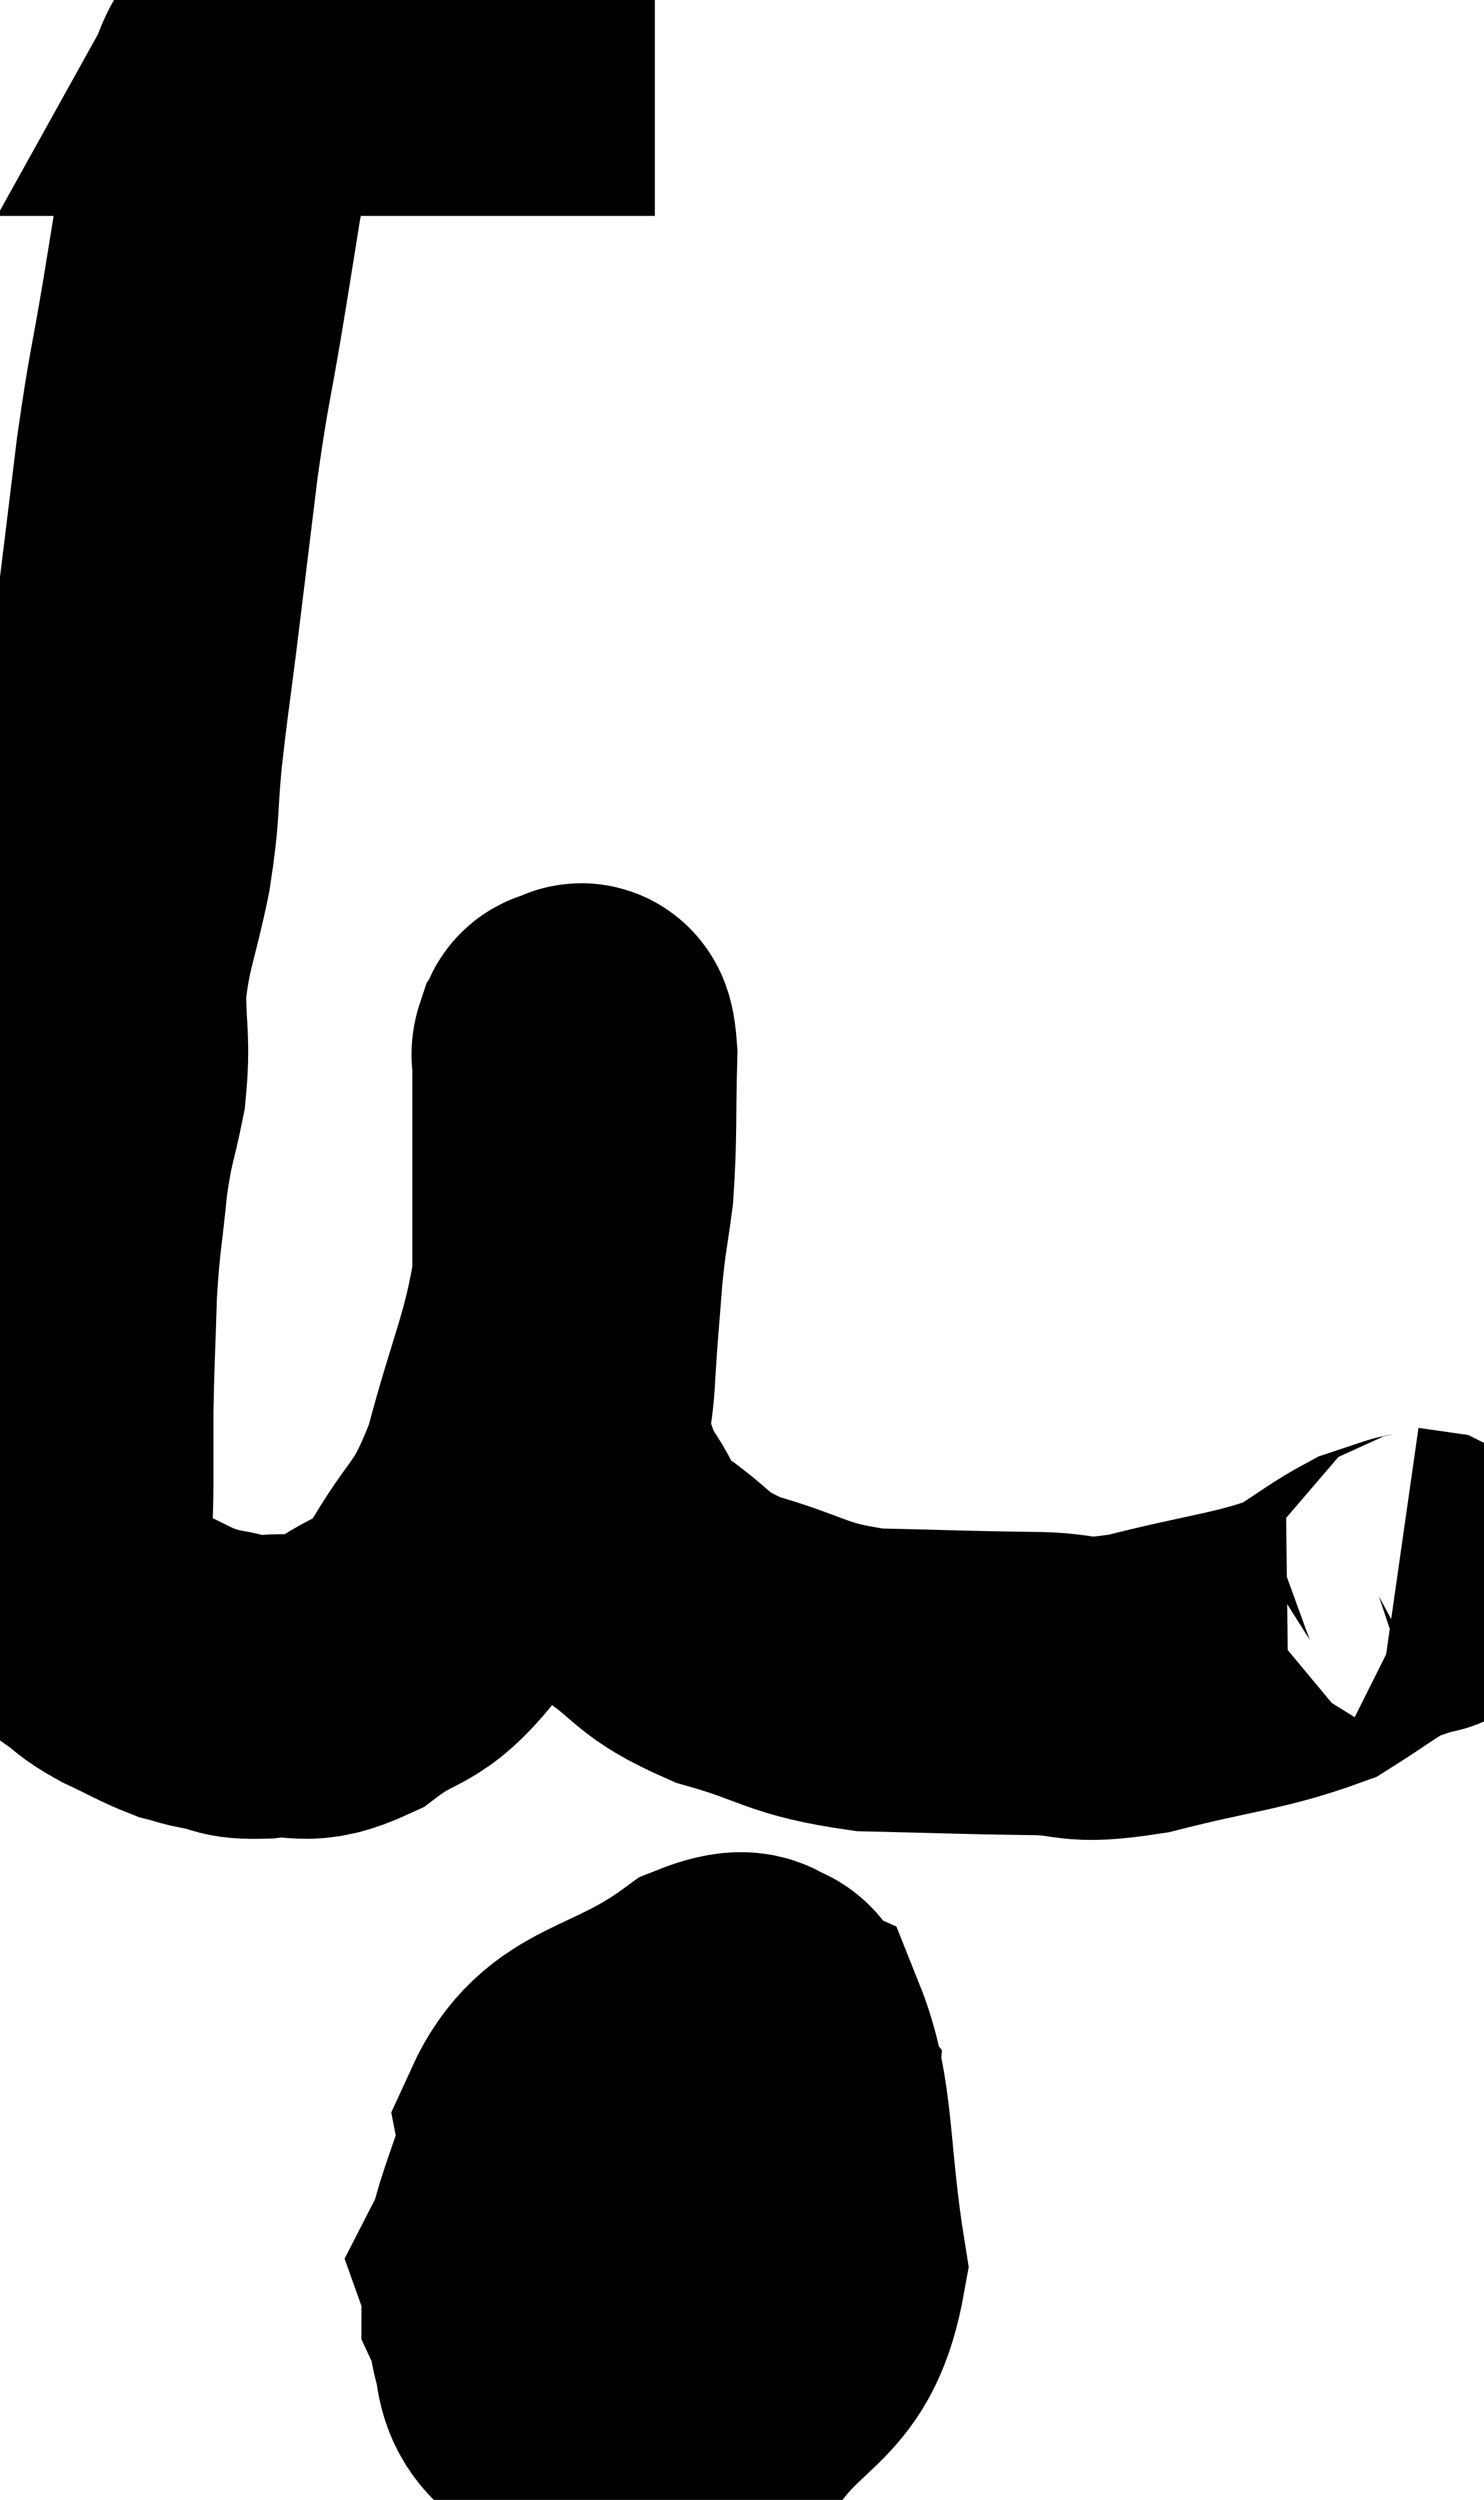 <svg xmlns="http://www.w3.org/2000/svg" viewBox="9.42 5.06 24.474 41.223" width="24.474" height="41.223"><path d="M 20.22 6.12 C 19.56 6.12, 19.53 6.12, 18.9 6.12 C 18.3 6.12, 18.48 6.12, 17.7 6.12 C 16.74 6.12, 16.8 6.12, 15.78 6.12 C 14.7 6.12, 14.16 6.12, 13.62 6.12 C 13.62 6.12, 13.62 6.12, 13.62 6.12 C 13.62 6.12, 13.62 6.12, 13.62 6.12 C 13.62 6.12, 13.62 6.12, 13.62 6.12 C 13.62 6.12, 13.695 5.985, 13.62 6.12 C 13.47 6.39, 13.5 6.135, 13.32 6.66 C 13.11 7.44, 13.08 7.365, 12.9 8.22 C 12.75 9.15, 12.78 8.985, 12.6 10.08 C 12.39 11.34, 12.375 11.235, 12.18 12.6 C 12 14.07, 11.97 14.325, 11.82 15.54 C 11.7 16.5, 11.685 16.515, 11.58 17.46 C 11.49 18.39, 11.55 18.345, 11.4 19.32 C 11.19 20.34, 11.085 20.445, 10.98 21.36 C 10.98 22.17, 11.055 22.2, 10.98 22.98 C 10.83 23.73, 10.8 23.64, 10.68 24.48 C 10.59 25.41, 10.56 25.38, 10.5 26.34 C 10.47 27.33, 10.455 27.525, 10.44 28.32 C 10.44 28.92, 10.44 28.905, 10.44 29.52 C 10.44 30.15, 10.395 30.315, 10.44 30.78 C 10.53 31.08, 10.485 31.125, 10.62 31.38 C 10.8 31.59, 10.74 31.59, 10.98 31.8 C 11.28 32.01, 11.205 32.01, 11.58 32.22 C 12.03 32.43, 12.135 32.505, 12.48 32.64 C 12.72 32.7, 12.645 32.7, 12.96 32.76 C 13.35 32.82, 13.2 32.895, 13.74 32.88 C 14.43 32.79, 14.4 33.03, 15.12 32.7 C 15.87 32.13, 15.93 32.4, 16.62 31.56 C 17.25 30.45, 17.355 30.69, 17.88 29.34 C 18.3 27.75, 18.51 27.435, 18.72 26.16 C 18.72 25.2, 18.72 25.14, 18.72 24.24 C 18.72 23.4, 18.72 23.025, 18.72 22.56 C 18.72 22.47, 18.69 22.47, 18.72 22.38 C 18.78 22.29, 18.75 22.185, 18.84 22.2 C 18.96 22.32, 19.035 21.825, 19.08 22.44 C 19.05 23.55, 19.08 23.76, 19.02 24.66 C 18.93 25.35, 18.915 25.29, 18.84 26.04 C 18.78 26.85, 18.765 26.91, 18.72 27.66 C 18.69 28.35, 18.57 28.455, 18.66 29.04 C 18.87 29.52, 18.795 29.505, 19.08 30 C 19.44 30.51, 19.215 30.495, 19.8 31.02 C 20.61 31.56, 20.43 31.665, 21.42 32.1 C 22.59 32.43, 22.515 32.58, 23.76 32.76 C 25.08 32.79, 25.29 32.805, 26.4 32.82 C 27.3 32.82, 27.045 33, 28.2 32.82 C 29.61 32.46, 30.03 32.46, 31.02 32.1 C 31.59 31.74, 31.74 31.605, 32.16 31.38 C 32.43 31.29, 32.52 31.26, 32.7 31.2 C 32.79 31.17, 32.94 31.17, 32.88 31.14 L 32.46 31.08" fill="none" stroke="black" stroke-width="5"></path><path d="M 18.66 39.9 C 18.27 41.49, 17.88 41.865, 17.88 43.08 C 18.27 43.92, 17.85 44.265, 18.66 44.76 C 19.89 44.91, 20.07 45.645, 21.12 45.06 C 21.99 43.74, 22.575 44.01, 22.86 42.42 C 22.56 40.56, 22.68 39.75, 22.26 38.7 C 21.72 38.46, 22.125 37.845, 21.18 38.22 C 19.83 39.21, 19.02 39.015, 18.48 40.2 C 18.75 41.58, 18.39 42.33, 19.02 42.96 C 20.01 42.84, 20.16 43.545, 21 42.72 C 21.69 41.19, 22.29 40.74, 22.38 39.66 C 21.87 39.03, 22.5 37.695, 21.36 38.4 C 19.59 40.44, 18.555 41.04, 17.82 42.48 C 18.12 43.32, 17.805 43.8, 18.42 44.16 C 19.35 44.04, 19.71 44.565, 20.28 43.92 C 20.49 42.75, 20.76 42.27, 20.7 41.58 C 20.37 41.37, 20.265 41.055, 20.04 41.16 C 19.92 41.58, 19.86 41.79, 19.8 42 L 19.8 42" fill="none" stroke="black" stroke-width="5"></path></svg>